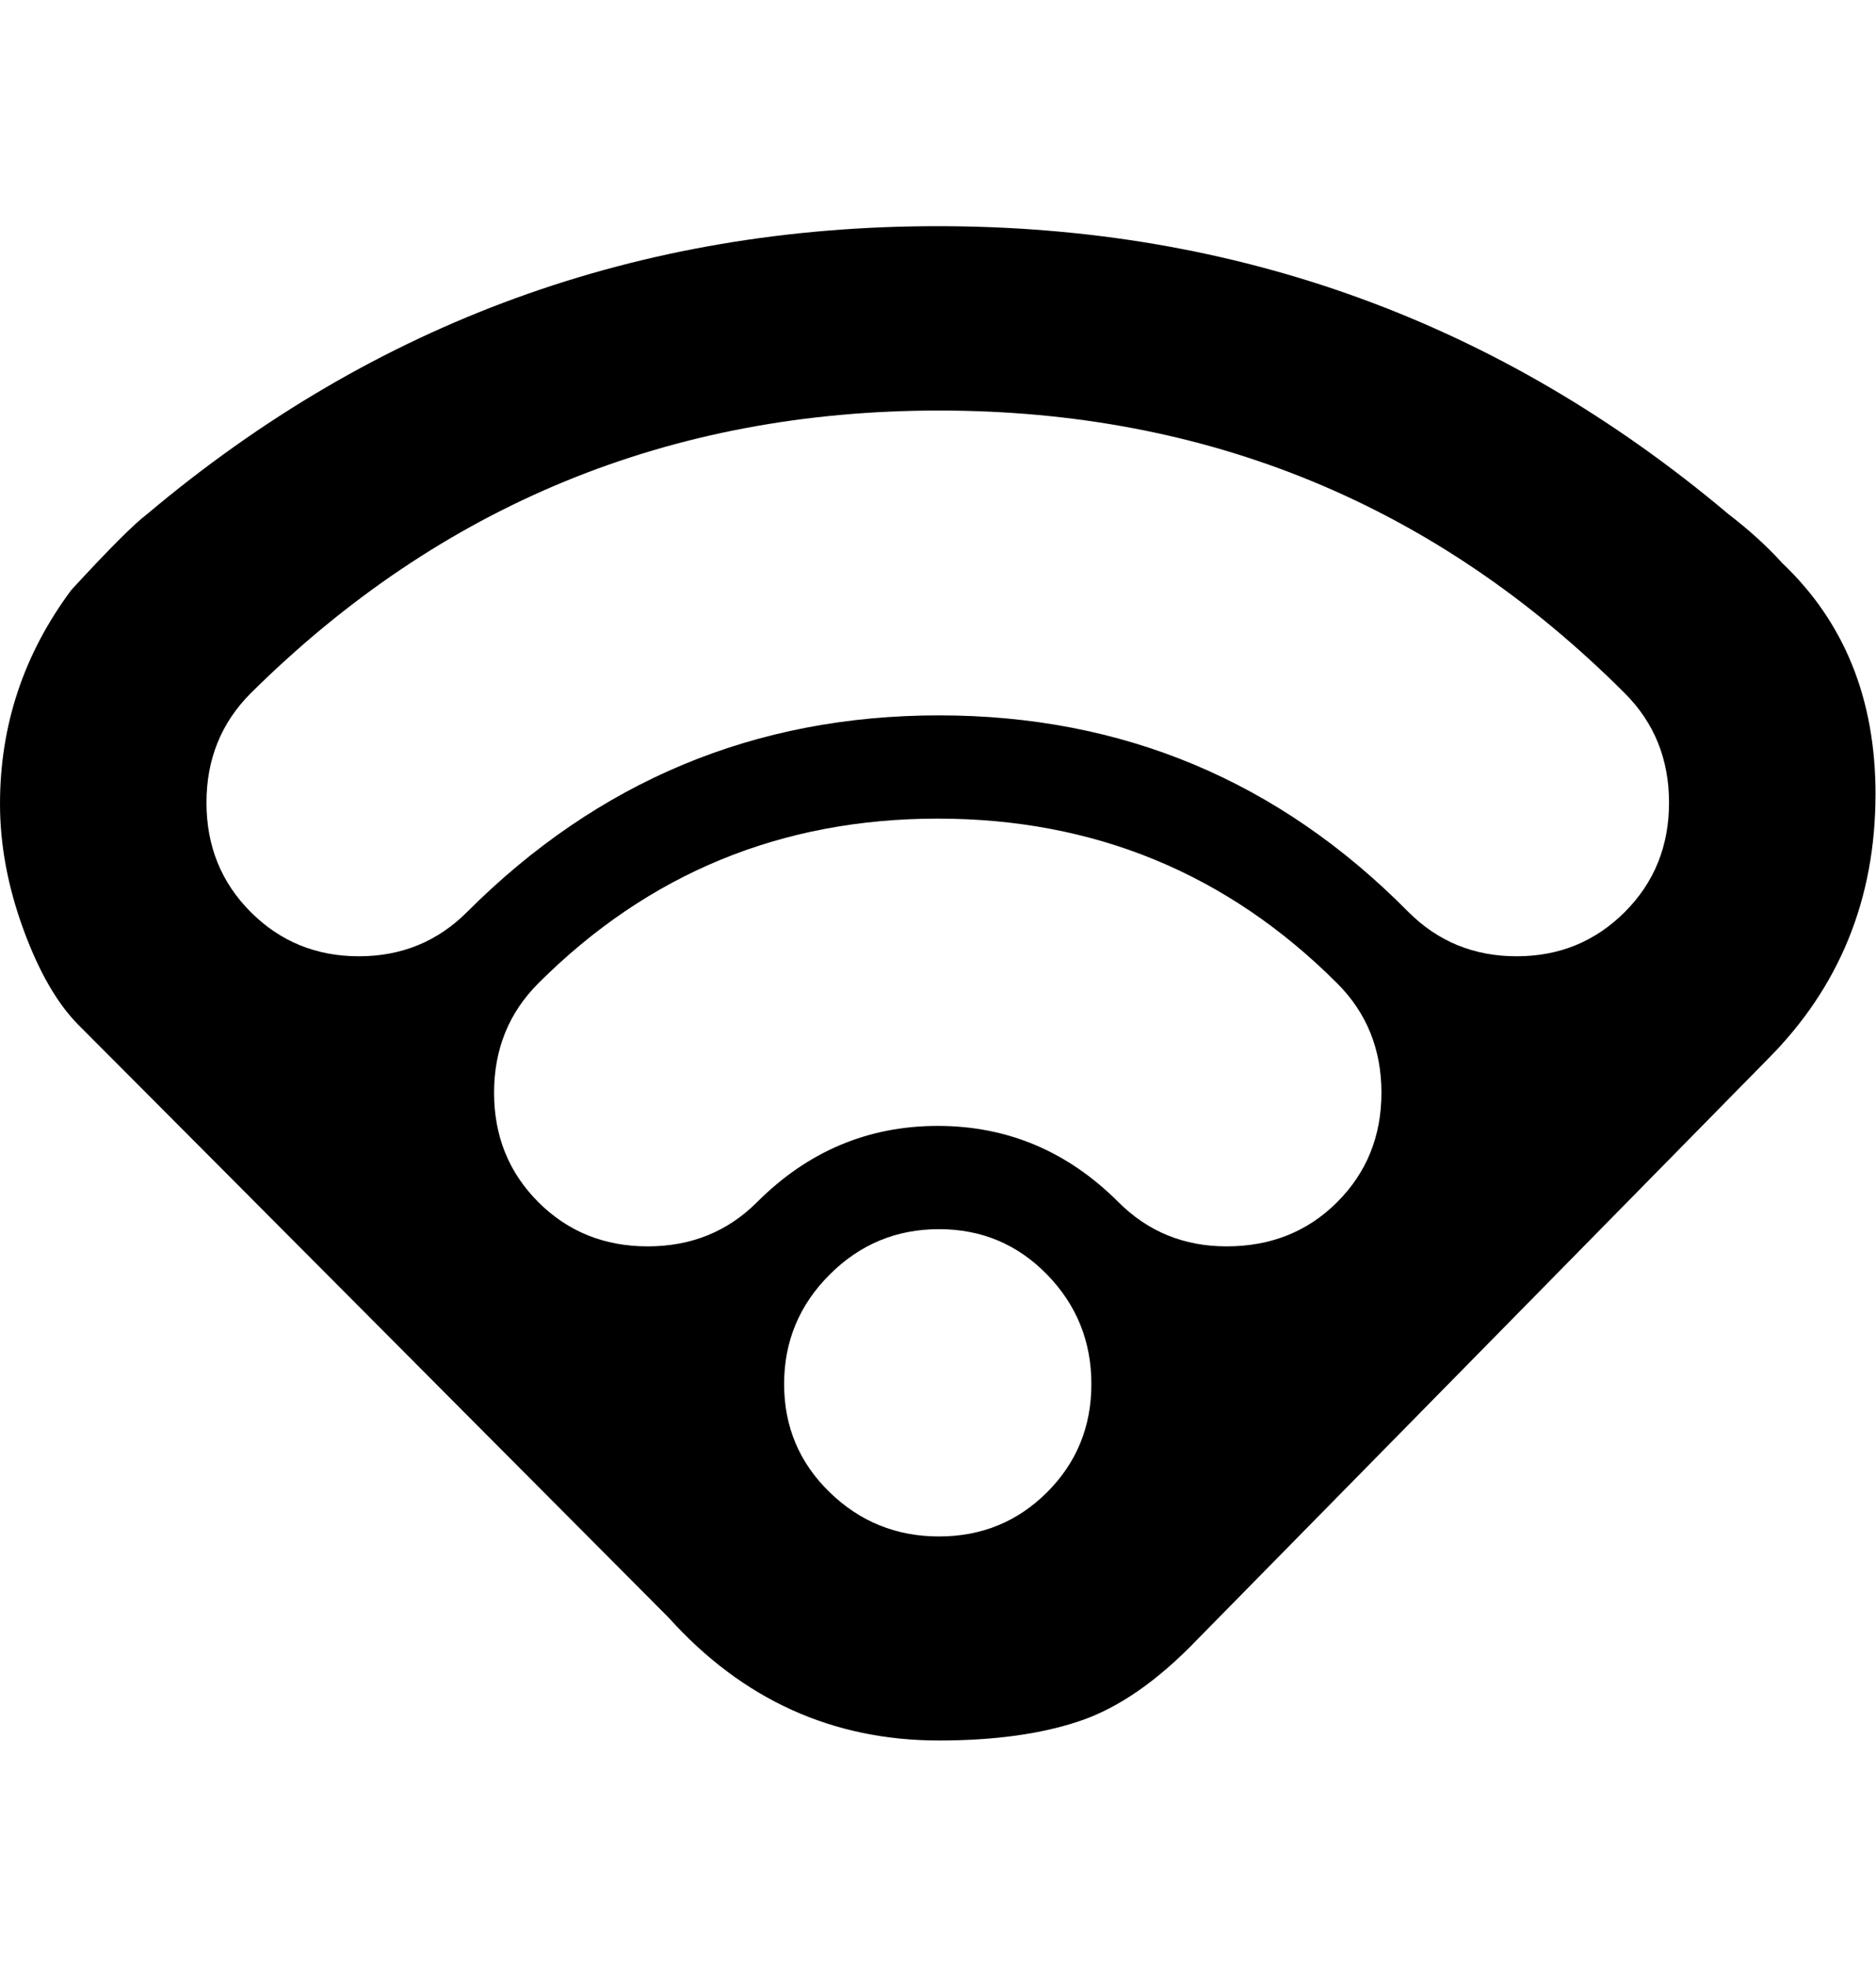 <svg height="1000" width="954" xmlns="http://www.w3.org/2000/svg"><path d="M953.75 403.75q0 80 -55 135l-290 295q-30 31.25 -59.375 41.25t-71.875 10q-81.25 0 -137.5 -62.5 -278.75 -280 -300 -301.25 -16.25 -16.25 -28.125 -48.75t-11.875 -63.75q0 -60 36.25 -108.75 28.75 -31.25 38.75 -38.75 173.75 -146.25 401.875 -146.25t401.875 146.25q16.25 12.5 27.5 25 47.5 45 47.5 117.5zm-476.25 377.5q32.5 0 55 -22.5t22.5 -55 -22.5 -55.625 -55 -23.125 -55.625 23.125 -23.125 55.625 23.125 55 55.625 22.5zm202.5 -170q22.5 -22.5 22.5 -55.625t-22.5 -55.625q-83.75 -83.75 -203.125 -83.75t-203.125 83.75q-22.5 22.5 -22.5 55.625t22.5 55.625 55.625 22.5 55.625 -22.5q38.75 -38.75 91.875 -38.75t91.875 38.75q22.5 22.5 55 22.5 33.75 0 56.25 -22.5zm146.25 -147.5q22.5 -22.5 22.5 -55.625t-22.5 -55.625q-143.75 -143.75 -348.75 -143.75t-350 143.75q-22.5 22.5 -22.5 55.625t22.5 55.625 55 22.5 55 -22.5q100 -100 240 -100t238.75 100q22.5 22.5 55 22.5t55 -22.5z"/></svg>